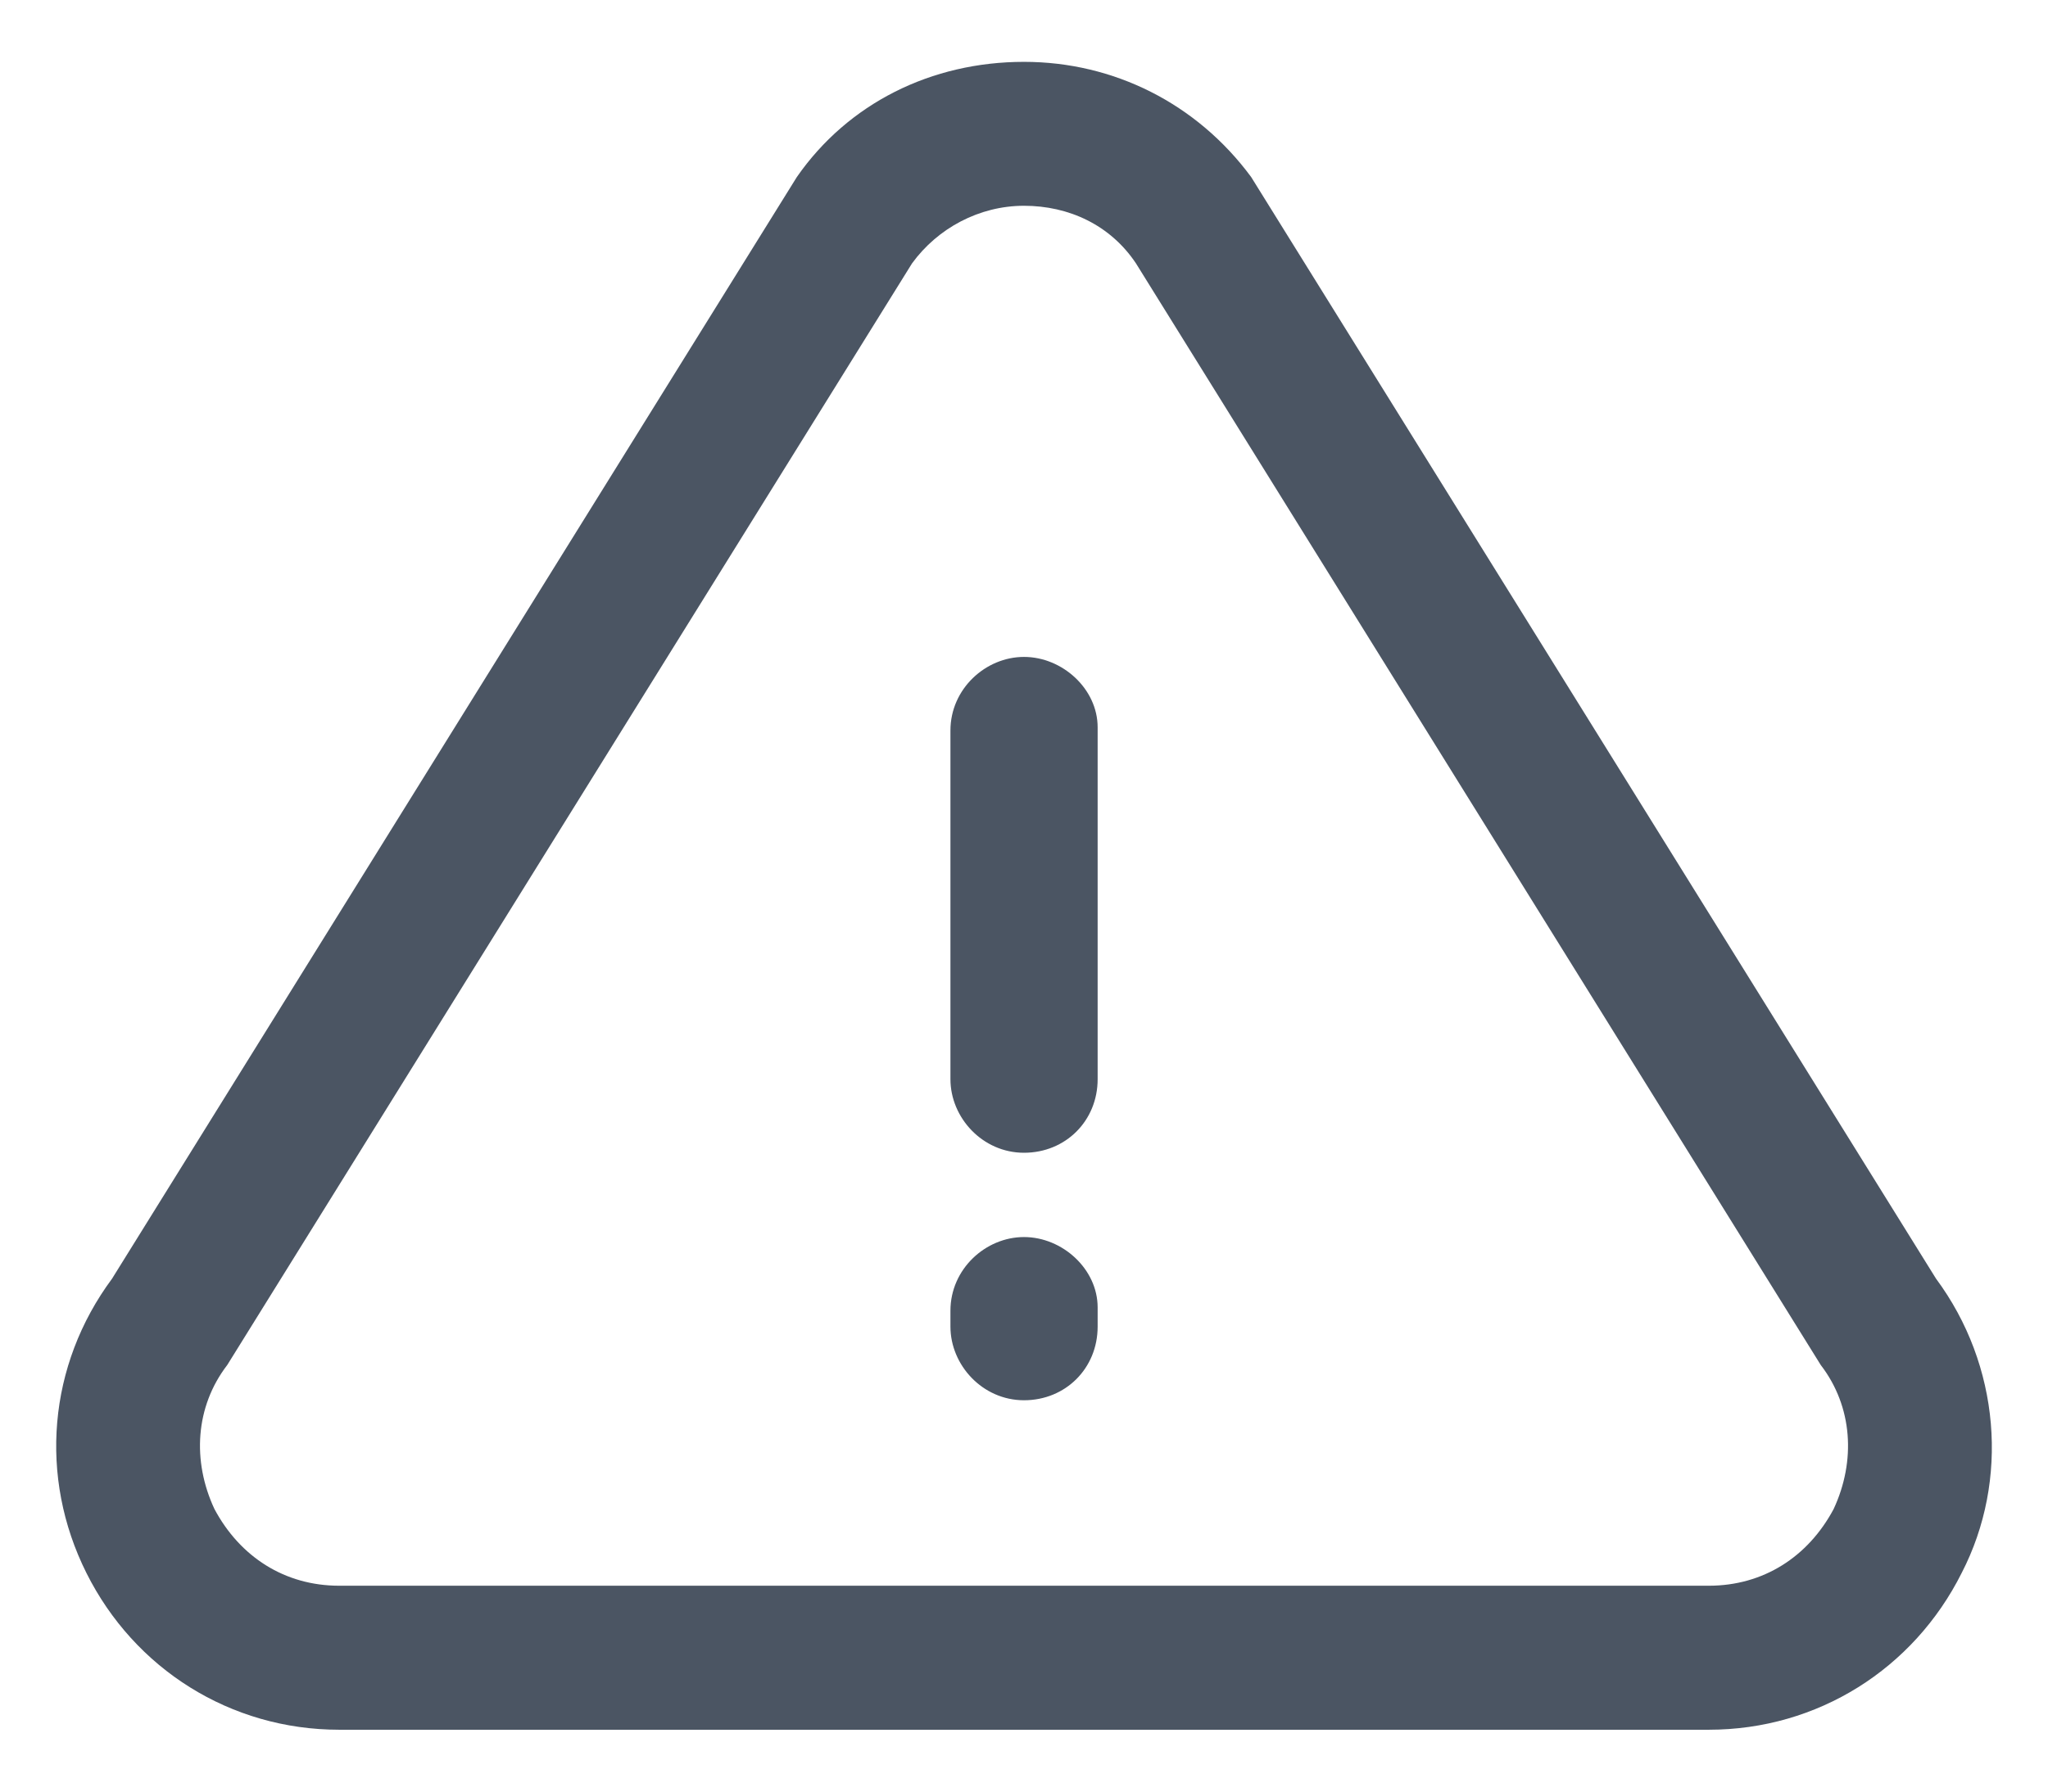 <svg width="24" height="21" viewBox="0 0 24 21" fill="none" xmlns="http://www.w3.org/2000/svg">
<path d="M22.688 14.988L14.662 2.075C14.025 1.212 13.05 0.725 12 0.725C10.912 0.725 9.938 1.212 9.338 2.075L1.313 14.988C0.563 16 0.45 17.312 1.013 18.438C1.575 19.562 2.7 20.275 3.975 20.275H20.025C21.3 20.275 22.425 19.562 22.988 18.438C23.55 17.35 23.438 16 22.688 14.988ZM21.488 17.688C21.188 18.25 20.663 18.587 20.025 18.587H3.975C3.338 18.587 2.813 18.25 2.513 17.688C2.25 17.125 2.288 16.488 2.663 16L10.688 3.087C10.988 2.675 11.475 2.412 12 2.412C12.525 2.412 13.012 2.637 13.312 3.087L21.337 16C21.712 16.488 21.75 17.125 21.488 17.688Z" fill="#4B5563"/>
<path d="M12 7.7C11.55 7.7 11.138 8.075 11.138 8.562V12.65C11.138 13.1 11.513 13.512 12 13.512C12.488 13.512 12.863 13.137 12.863 12.65V8.525C12.863 8.075 12.45 7.7 12 7.7Z" fill="#4B5563"/>
<path d="M12 14.5C11.55 14.5 11.138 14.875 11.138 15.363V15.55C11.138 16 11.513 16.413 12 16.413C12.488 16.413 12.863 16.038 12.863 15.55V15.325C12.863 14.875 12.45 14.5 12 14.5Z" fill="#4B5563"/>
</svg>
